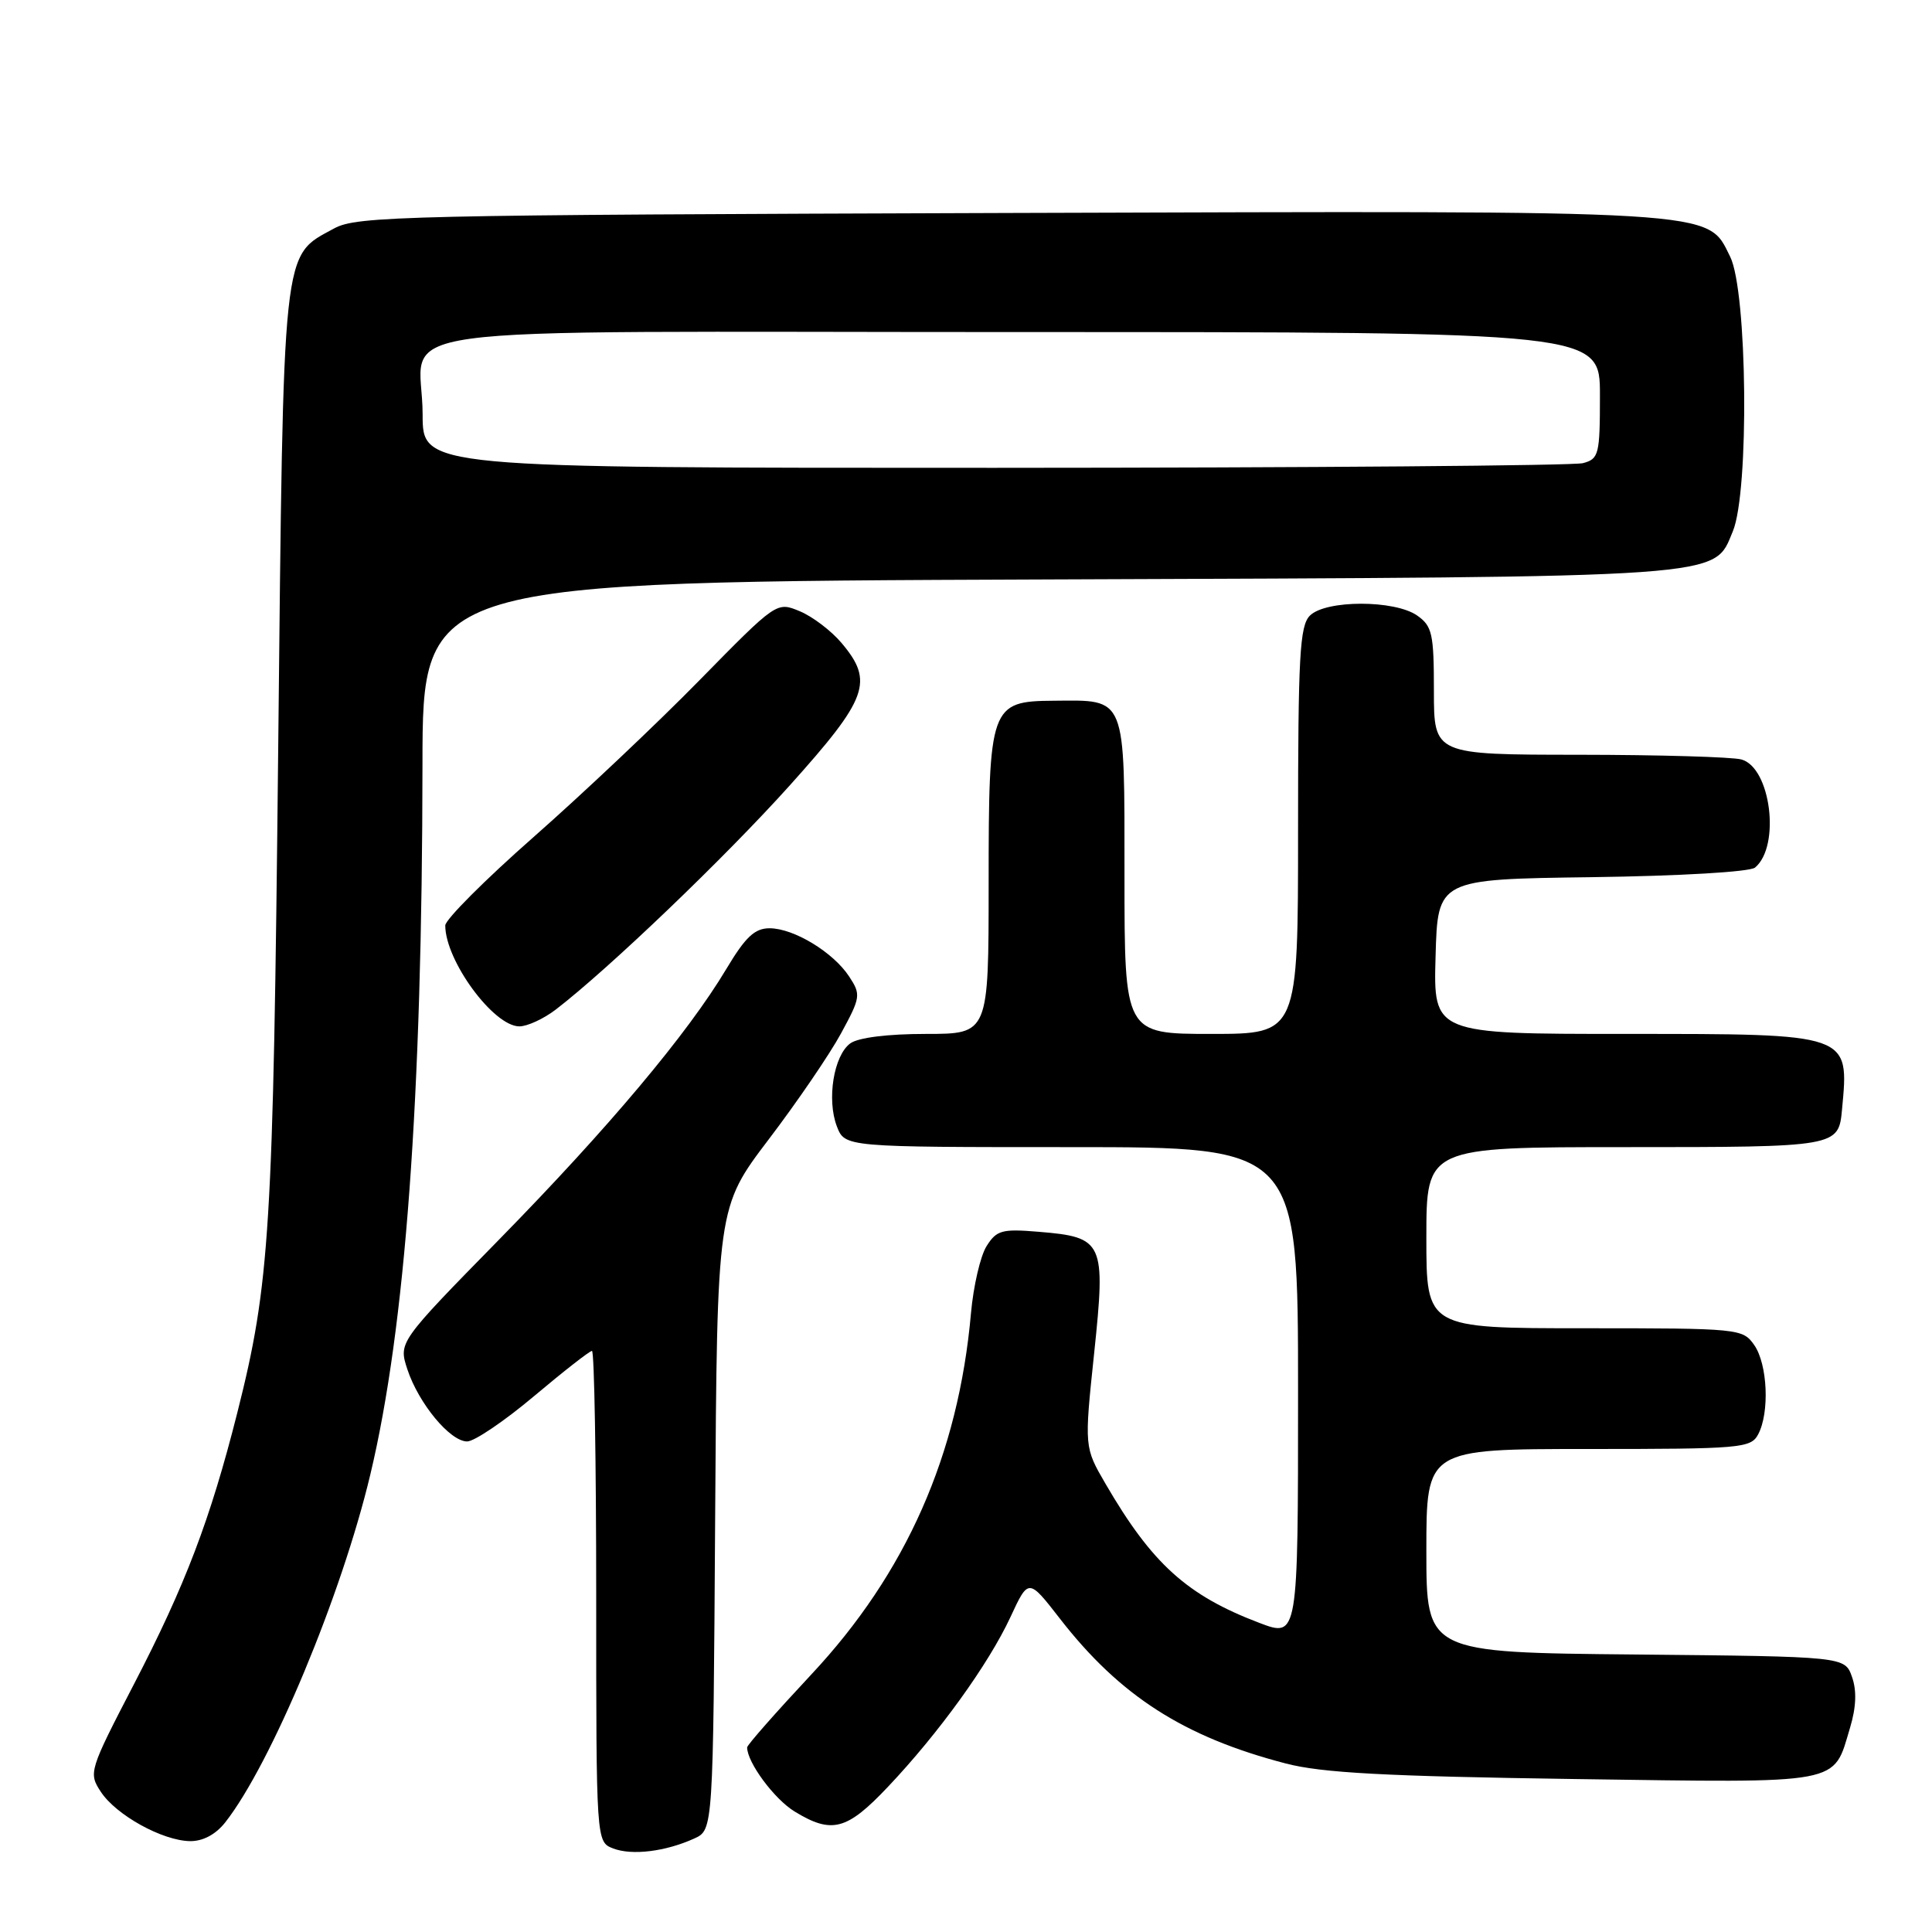 <?xml version="1.0" encoding="UTF-8" standalone="no"?>
<!DOCTYPE svg PUBLIC "-//W3C//DTD SVG 1.1//EN" "http://www.w3.org/Graphics/SVG/1.1/DTD/svg11.dtd" >
<svg xmlns="http://www.w3.org/2000/svg" xmlns:xlink="http://www.w3.org/1999/xlink" version="1.1" viewBox="0 0 256 256">
 <g >
 <path fill="currentColor"
d=" M 92.00 243.61 C 94.50 242.47 94.50 242.47 94.76 201.23 C 95.02 159.98 95.02 159.98 101.86 150.97 C 105.63 146.01 109.94 139.70 111.44 136.93 C 114.04 132.15 114.09 131.79 112.53 129.41 C 110.42 126.18 105.19 123.01 101.98 123.00 C 100.00 123.00 98.78 124.15 96.25 128.38 C 91.11 136.98 80.63 149.45 66.20 164.18 C 52.80 177.85 52.80 177.85 53.98 181.45 C 55.48 185.98 59.64 191.00 61.90 191.00 C 62.85 191.00 66.84 188.30 70.76 185.00 C 74.68 181.70 78.14 179.00 78.44 179.00 C 78.75 179.00 79.00 193.64 79.00 211.53 C 79.00 244.06 79.00 244.06 81.25 244.93 C 83.75 245.89 88.20 245.34 92.00 243.61 Z  M 29.84 241.48 C 35.93 233.73 45.26 211.39 49.07 195.38 C 53.72 175.90 55.95 145.58 55.98 101.29 C 56.00 77.09 56.00 77.09 138.75 76.78 C 229.87 76.44 227.00 76.64 229.61 70.40 C 231.80 65.14 231.54 38.59 229.25 34.00 C 226.13 27.75 228.83 27.92 133.59 28.22 C 53.48 28.48 47.28 28.62 44.27 30.27 C 37.33 34.06 37.57 31.78 36.86 99.50 C 36.20 163.14 35.77 170.05 31.44 187.21 C 27.86 201.36 24.56 210.04 17.74 223.18 C 11.81 234.61 11.72 234.92 13.35 237.41 C 15.37 240.50 21.51 243.90 25.18 243.96 C 26.88 243.98 28.57 243.09 29.84 241.48 Z  M 117.67 236.75 C 124.41 229.63 131.00 220.49 133.89 214.27 C 136.28 209.12 136.28 209.12 140.43 214.46 C 148.39 224.72 156.88 230.16 170.37 233.67 C 175.14 234.92 183.59 235.37 208.59 235.73 C 244.55 236.24 242.85 236.56 245.15 228.90 C 245.96 226.20 246.04 224.01 245.40 222.20 C 244.45 219.50 244.45 219.50 216.73 219.23 C 189.00 218.97 189.00 218.97 189.00 205.48 C 189.00 192.00 189.00 192.00 210.46 192.00 C 230.66 192.00 231.99 191.89 232.96 190.07 C 234.50 187.19 234.22 180.76 232.44 178.22 C 230.92 176.05 230.45 176.00 209.94 176.00 C 189.00 176.00 189.00 176.00 189.00 164.00 C 189.00 152.00 189.00 152.00 215.38 152.00 C 243.53 152.00 243.62 151.98 244.08 146.99 C 245.02 136.90 245.30 137.00 215.39 137.00 C 189.93 137.00 189.93 137.00 190.22 126.75 C 190.50 116.50 190.50 116.50 210.92 116.23 C 222.66 116.07 231.86 115.53 232.55 114.96 C 235.96 112.13 234.64 101.67 230.73 100.63 C 229.51 100.30 219.84 100.02 209.25 100.01 C 190.00 100.00 190.00 100.00 190.00 91.56 C 190.00 83.97 189.78 82.96 187.78 81.56 C 184.79 79.47 175.67 79.48 173.57 81.57 C 172.22 82.92 172.00 86.92 172.00 110.07 C 172.00 137.00 172.00 137.00 160.50 137.00 C 149.00 137.00 149.00 137.00 149.00 116.04 C 149.00 92.00 149.31 92.77 139.64 92.85 C 131.21 92.91 131.00 93.50 131.00 117.11 C 131.00 137.00 131.00 137.00 122.69 137.00 C 117.61 137.00 113.72 137.49 112.67 138.25 C 110.47 139.86 109.53 145.70 110.89 149.25 C 111.95 152.00 111.95 152.00 141.98 152.00 C 172.00 152.00 172.00 152.00 172.00 184.50 C 172.00 216.99 172.00 216.99 166.87 215.04 C 157.29 211.40 152.66 207.22 146.50 196.63 C 143.67 191.77 143.67 191.77 144.98 179.31 C 146.53 164.55 146.25 163.93 137.65 163.22 C 132.75 162.81 132.05 163.01 130.72 165.13 C 129.90 166.44 128.98 170.43 128.66 174.00 C 127.00 192.76 120.06 208.46 107.50 221.88 C 102.83 226.88 99.00 231.22 99.00 231.54 C 99.00 233.53 102.60 238.40 105.30 240.04 C 110.23 243.05 112.22 242.52 117.67 236.75 Z  M 73.62 133.79 C 80.66 128.38 96.05 113.64 104.64 104.08 C 115.01 92.53 115.82 90.31 111.52 85.21 C 110.16 83.59 107.66 81.69 105.97 80.99 C 102.91 79.72 102.91 79.72 92.70 90.12 C 87.09 95.85 77.21 105.18 70.75 110.87 C 64.29 116.55 59.00 121.85 59.00 122.63 C 59.00 127.29 65.40 136.00 68.82 136.00 C 69.87 136.00 72.03 135.00 73.62 133.79 Z  M 56.00 54.93 C 56.00 42.70 46.58 44.00 135.04 44.00 C 212.00 44.00 212.00 44.00 212.00 52.38 C 212.00 60.23 211.86 60.81 209.75 61.37 C 208.51 61.70 173.41 61.98 131.75 61.99 C 56.00 62.00 56.00 62.00 56.00 54.93 Z "/>
</g>
</svg>